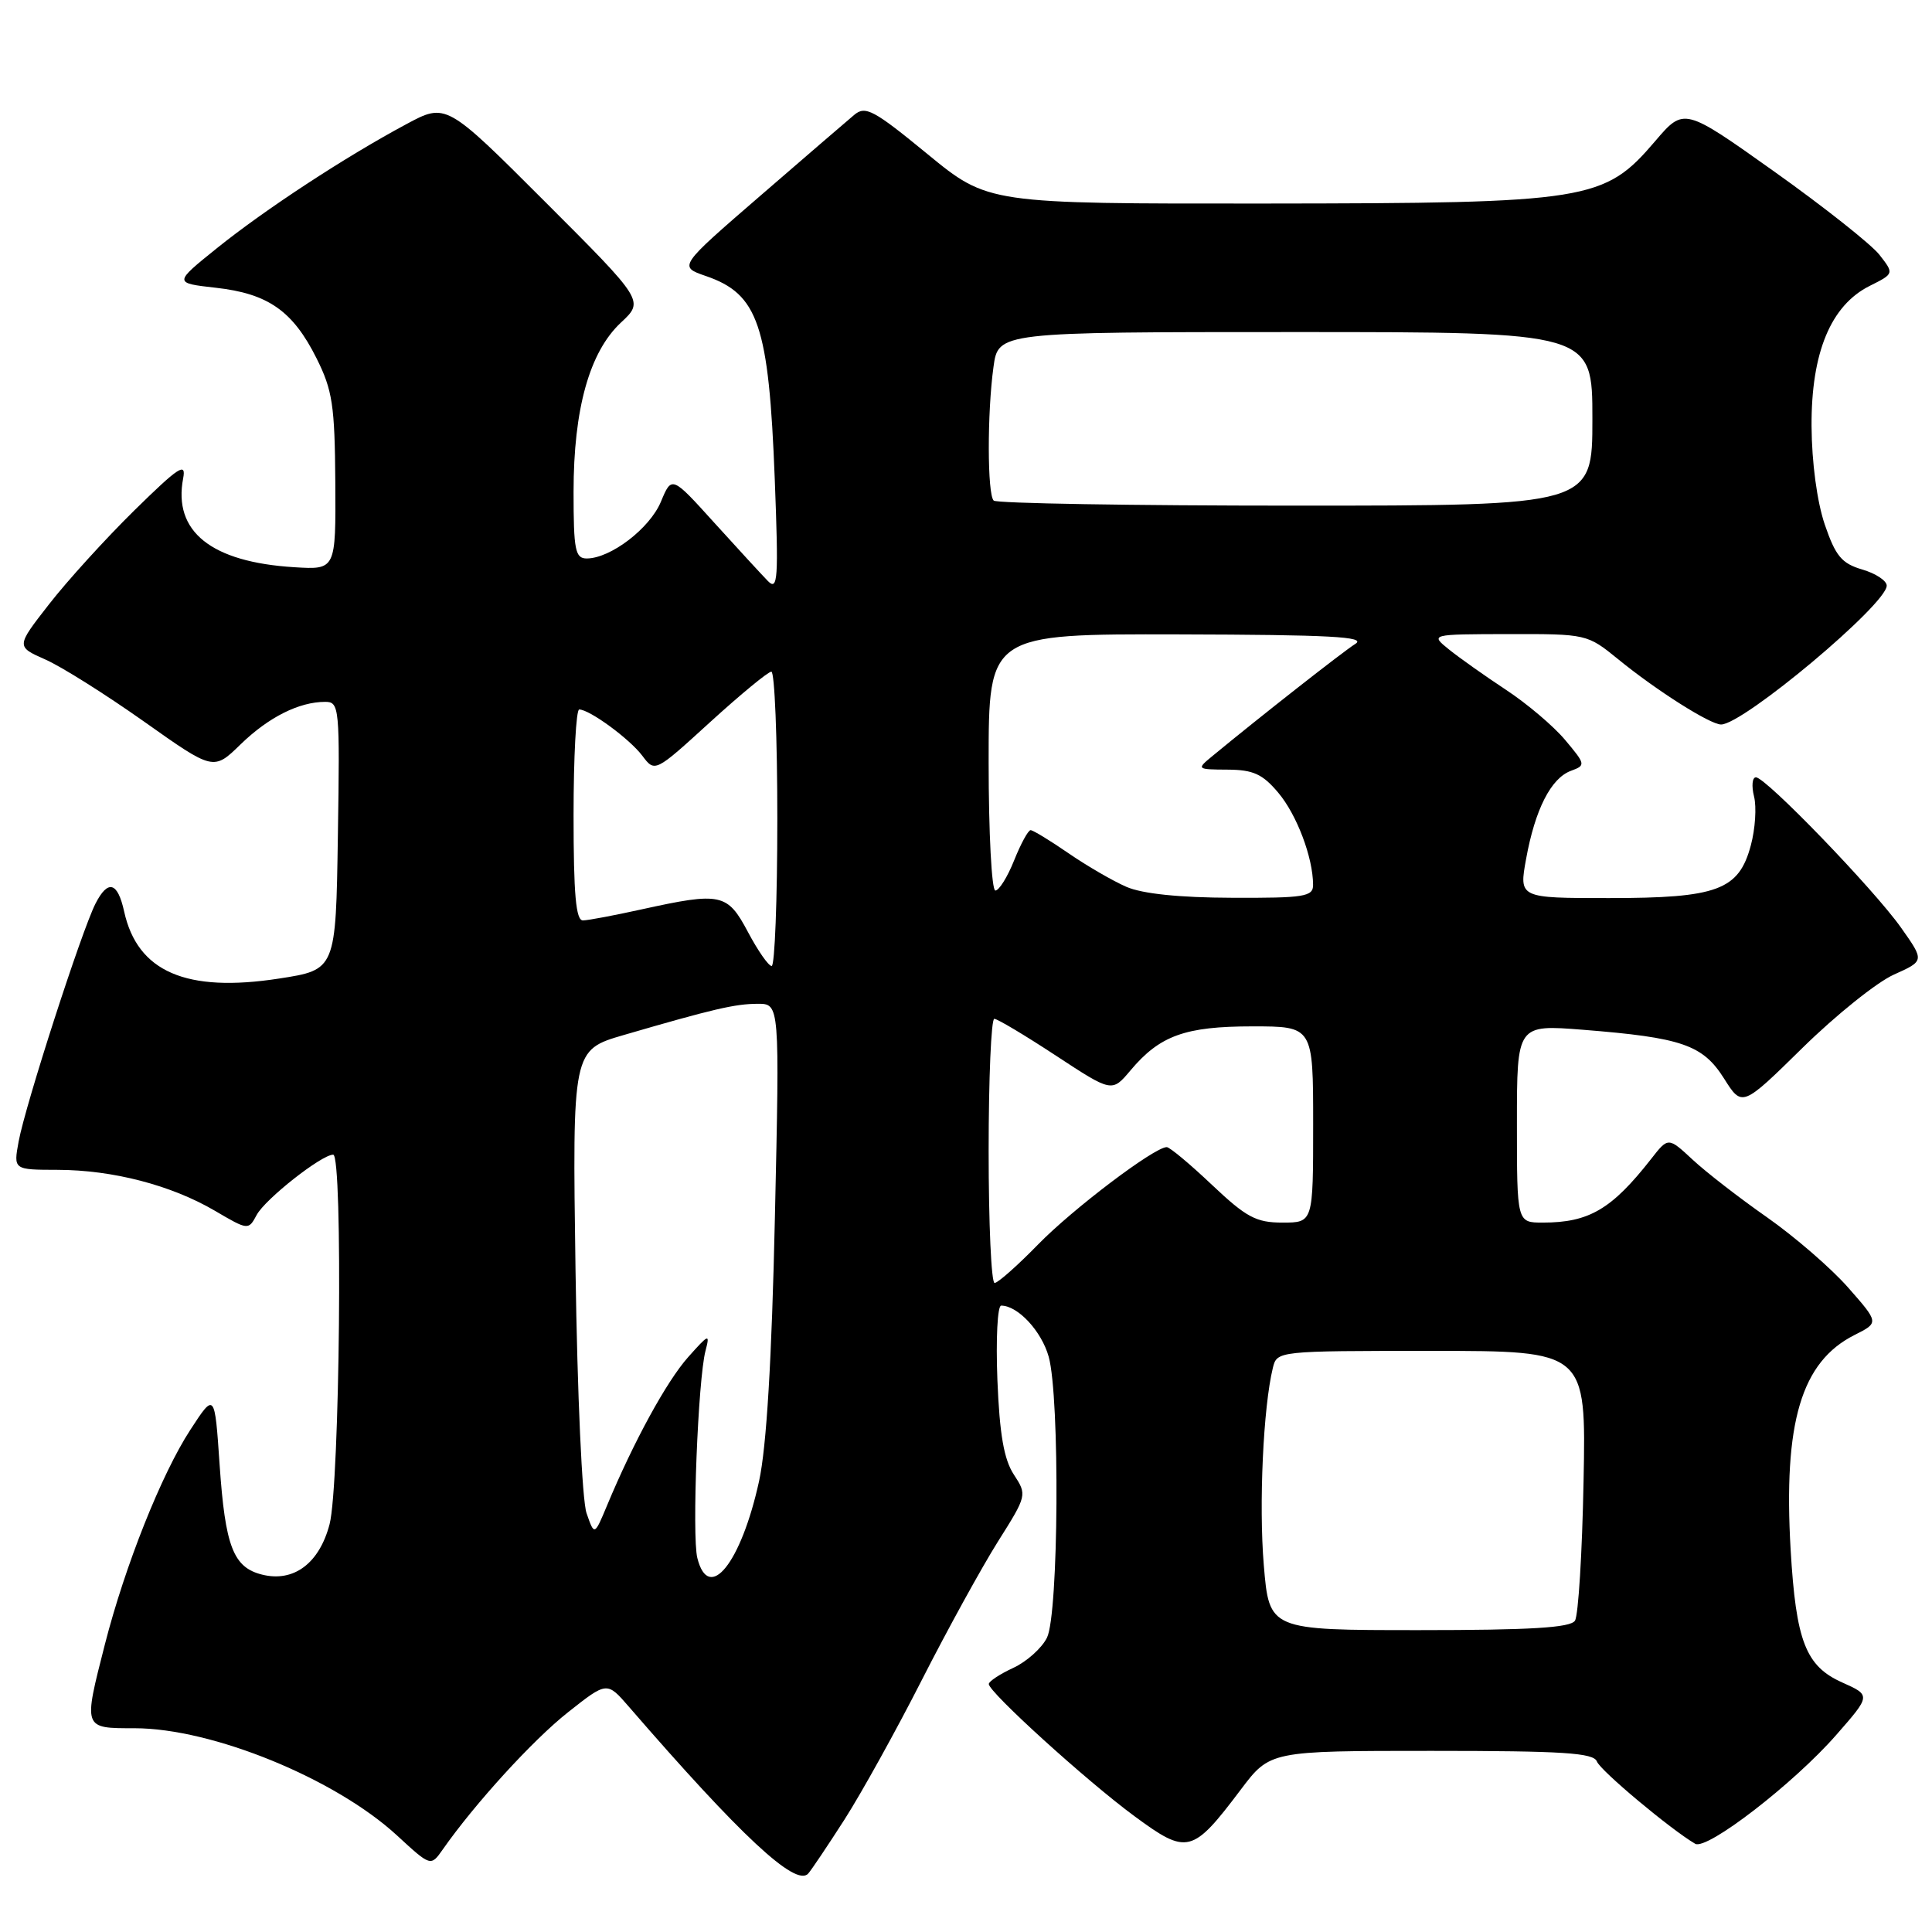 <?xml version="1.0" encoding="UTF-8" standalone="no"?>
<!DOCTYPE svg PUBLIC "-//W3C//DTD SVG 1.1//EN" "http://www.w3.org/Graphics/SVG/1.1/DTD/svg11.dtd" >
<svg xmlns="http://www.w3.org/2000/svg" xmlns:xlink="http://www.w3.org/1999/xlink" version="1.1" viewBox="0 0 256 256">
 <g >
 <path fill="currentColor"
d=" M 111.90 241.10 C 114.15 237.58 118.77 229.25 122.15 222.60 C 125.54 215.94 130.07 207.71 132.21 204.30 C 136.09 198.15 136.10 198.08 134.34 195.39 C 133.03 193.39 132.45 190.07 132.16 182.84 C 131.95 177.43 132.17 173.00 132.66 173.00 C 134.87 173.00 138.01 176.38 138.96 179.78 C 140.45 185.16 140.28 213.88 138.73 217.00 C 138.05 218.38 136.04 220.18 134.27 221.00 C 132.49 221.82 131.03 222.79 131.02 223.14 C 130.99 224.19 143.97 235.98 150.33 240.66 C 157.32 245.81 157.99 245.64 164.39 237.16 C 168.28 232.00 168.28 232.00 189.67 232.00 C 207.15 232.00 211.16 232.26 211.60 233.41 C 212.07 234.63 221.36 242.40 224.62 244.31 C 226.17 245.21 237.70 236.31 243.31 229.89 C 247.91 224.64 247.91 224.64 244.09 222.93 C 239.26 220.77 237.98 217.46 237.27 205.37 C 236.29 188.46 238.67 180.44 245.76 176.88 C 248.98 175.26 248.98 175.26 244.88 170.60 C 242.63 168.04 237.79 163.86 234.14 161.30 C 230.49 158.75 226.05 155.31 224.28 153.66 C 221.05 150.66 221.05 150.66 218.78 153.57 C 213.56 160.23 210.56 162.00 204.43 162.00 C 201.00 162.00 201.00 162.00 201.00 148.88 C 201.00 135.76 201.00 135.76 209.75 136.45 C 222.86 137.49 225.62 138.44 228.44 142.90 C 230.84 146.71 230.84 146.71 238.86 138.83 C 243.27 134.50 248.71 130.14 250.95 129.14 C 255.01 127.32 255.01 127.32 251.89 122.91 C 248.29 117.82 233.98 103.00 232.67 103.00 C 232.18 103.00 232.07 104.14 232.42 105.54 C 232.77 106.93 232.58 109.86 231.99 112.03 C 230.40 117.95 227.56 119.00 213.19 119.00 C 201.27 119.00 201.27 119.00 202.22 113.79 C 203.41 107.25 205.51 103.12 208.15 102.14 C 210.14 101.41 210.11 101.29 207.38 98.04 C 205.84 96.20 202.30 93.21 199.53 91.39 C 196.77 89.57 193.38 87.17 192.00 86.06 C 189.50 84.04 189.50 84.04 199.90 84.02 C 210.22 84.00 210.32 84.02 214.40 87.34 C 219.48 91.49 226.60 96.00 228.05 96.00 C 230.99 96.00 250.00 80.07 250.00 77.60 C 250.00 76.95 248.54 75.98 246.75 75.46 C 244.03 74.66 243.22 73.68 241.79 69.50 C 240.77 66.49 240.07 61.31 240.04 56.46 C 239.99 46.72 242.59 40.46 247.75 37.88 C 250.99 36.26 250.99 36.26 249.01 33.73 C 247.91 32.35 241.65 27.39 235.08 22.72 C 223.14 14.23 223.14 14.23 219.32 18.70 C 212.56 26.62 210.61 26.93 167.71 26.97 C 130.92 27.00 130.92 27.00 122.89 20.41 C 115.75 14.55 114.67 13.97 113.18 15.23 C 112.26 16.00 106.64 20.84 100.70 25.98 C 89.90 35.32 89.90 35.32 93.52 36.57 C 100.48 38.96 101.87 43.05 102.66 63.50 C 103.17 76.74 103.07 78.32 101.76 77.00 C 100.95 76.17 97.75 72.69 94.65 69.27 C 89.01 63.03 89.01 63.03 87.57 66.49 C 86.09 70.03 80.90 73.99 77.75 74.00 C 76.22 74.00 76.00 72.91 76.00 65.18 C 76.00 54.18 78.11 46.64 82.27 42.75 C 85.36 39.87 85.36 39.87 72.23 26.74 C 59.11 13.62 59.11 13.62 53.81 16.47 C 45.72 20.81 35.14 27.74 28.75 32.88 C 23.01 37.50 23.01 37.50 28.60 38.13 C 35.52 38.90 38.80 41.20 41.93 47.45 C 44.06 51.70 44.36 53.70 44.43 63.90 C 44.50 75.50 44.50 75.50 39.00 75.16 C 27.97 74.48 22.92 70.43 24.27 63.38 C 24.69 61.19 23.68 61.86 17.79 67.64 C 13.96 71.41 8.87 77.01 6.48 80.09 C 2.13 85.67 2.13 85.67 5.99 87.38 C 8.12 88.31 14.00 92.02 19.07 95.60 C 28.29 102.13 28.29 102.13 31.89 98.62 C 35.59 95.03 39.63 93.00 43.09 93.00 C 44.97 93.00 45.04 93.70 44.77 110.75 C 44.50 128.50 44.50 128.50 37.00 129.66 C 24.67 131.57 18.21 128.77 16.45 120.78 C 15.59 116.86 14.31 116.50 12.66 119.72 C 10.82 123.32 3.37 146.38 2.47 151.25 C 1.78 155.00 1.78 155.00 7.64 155.01 C 14.95 155.03 22.68 157.04 28.47 160.43 C 32.88 163.02 32.92 163.02 34.01 160.99 C 35.13 158.89 42.61 153.00 44.15 153.00 C 45.46 153.00 45.03 196.76 43.67 201.97 C 42.31 207.16 38.91 209.70 34.71 208.64 C 30.91 207.69 29.84 204.91 29.10 194.08 C 28.45 184.50 28.45 184.50 25.22 189.46 C 21.41 195.30 16.57 207.45 13.90 217.88 C 11.03 229.12 10.98 229.00 17.83 229.00 C 28.12 229.00 44.43 235.67 52.62 243.22 C 57.08 247.33 57.08 247.33 58.67 245.06 C 62.93 238.98 70.62 230.55 75.27 226.88 C 80.43 222.80 80.43 222.80 83.33 226.15 C 98.13 243.25 105.42 250.05 107.08 248.27 C 107.47 247.85 109.64 244.62 111.90 241.10 Z  M 167.46 207.39 C 166.79 199.36 167.39 186.43 168.66 181.25 C 169.21 179.01 169.29 179.00 189.69 179.00 C 210.17 179.00 210.17 179.00 209.83 196.25 C 209.65 205.74 209.14 214.06 208.69 214.75 C 208.09 215.68 202.81 216.00 188.03 216.00 C 168.18 216.00 168.18 216.00 167.46 207.39 Z  M 92.40 206.44 C 91.67 203.53 92.49 182.79 93.48 179.00 C 94.09 176.67 93.94 176.73 91.18 179.83 C 88.33 183.03 83.96 191.03 80.43 199.50 C 78.76 203.50 78.76 203.50 77.72 200.50 C 77.13 198.81 76.50 184.77 76.26 168.32 C 75.84 139.13 75.84 139.13 82.67 137.14 C 94.48 133.70 97.42 133.01 100.40 133.01 C 103.31 133.00 103.31 133.00 102.68 161.25 C 102.26 180.24 101.57 191.72 100.58 196.26 C 98.20 207.13 93.91 212.48 92.40 206.44 Z  M 131.00 152.50 C 131.00 142.88 131.34 135.00 131.75 135.00 C 132.16 135.00 135.84 137.20 139.92 139.88 C 147.34 144.75 147.34 144.75 149.79 141.84 C 153.68 137.21 157.04 136.00 165.95 136.00 C 174.00 136.00 174.00 136.00 174.00 149.00 C 174.00 162.00 174.00 162.00 169.94 162.00 C 166.44 162.00 165.15 161.31 160.59 157.00 C 157.69 154.25 154.99 152.00 154.60 152.00 C 152.96 152.00 142.13 160.20 137.54 164.91 C 134.81 167.71 132.22 170.00 131.79 170.00 C 131.35 170.00 131.00 162.12 131.00 152.50 Z  M 99.11 123.50 C 96.38 118.36 95.55 118.18 85.00 120.50 C 81.42 121.29 77.94 121.95 77.25 121.96 C 76.31 121.99 76.00 118.55 76.00 108.00 C 76.00 100.30 76.34 94.00 76.75 94.01 C 78.13 94.02 83.42 97.90 85.11 100.14 C 86.78 102.36 86.78 102.36 94.10 95.68 C 98.13 92.01 101.78 89.00 102.21 89.00 C 102.64 89.00 103.00 97.78 103.00 108.50 C 103.00 119.22 102.66 128.00 102.25 128.00 C 101.83 128.00 100.42 125.97 99.11 123.50 Z  M 149.25 117.51 C 147.46 116.73 144.01 114.73 141.57 113.05 C 139.13 111.37 136.88 110.00 136.56 110.00 C 136.24 110.00 135.26 111.80 134.38 114.00 C 133.50 116.20 132.38 118.00 131.89 118.00 C 131.40 118.00 131.00 110.35 131.00 101.00 C 131.00 84.00 131.00 84.00 156.25 84.06 C 176.20 84.11 181.10 84.37 179.60 85.31 C 177.96 86.34 166.90 95.02 160.59 100.23 C 158.54 101.92 158.58 101.96 162.66 101.98 C 166.05 102.00 167.29 102.56 169.37 105.03 C 171.84 107.96 173.98 113.63 173.99 117.25 C 174.00 118.81 172.84 119.00 163.25 118.96 C 156.27 118.94 151.36 118.43 149.25 117.51 Z  M 131.67 66.33 C 130.82 65.49 130.80 54.72 131.64 48.64 C 132.27 44.00 132.27 44.00 171.64 44.00 C 211.00 44.00 211.00 44.00 211.00 55.50 C 211.00 67.00 211.00 67.00 171.67 67.00 C 150.03 67.00 132.03 66.70 131.67 66.33 Z "/>
</g>
</svg>